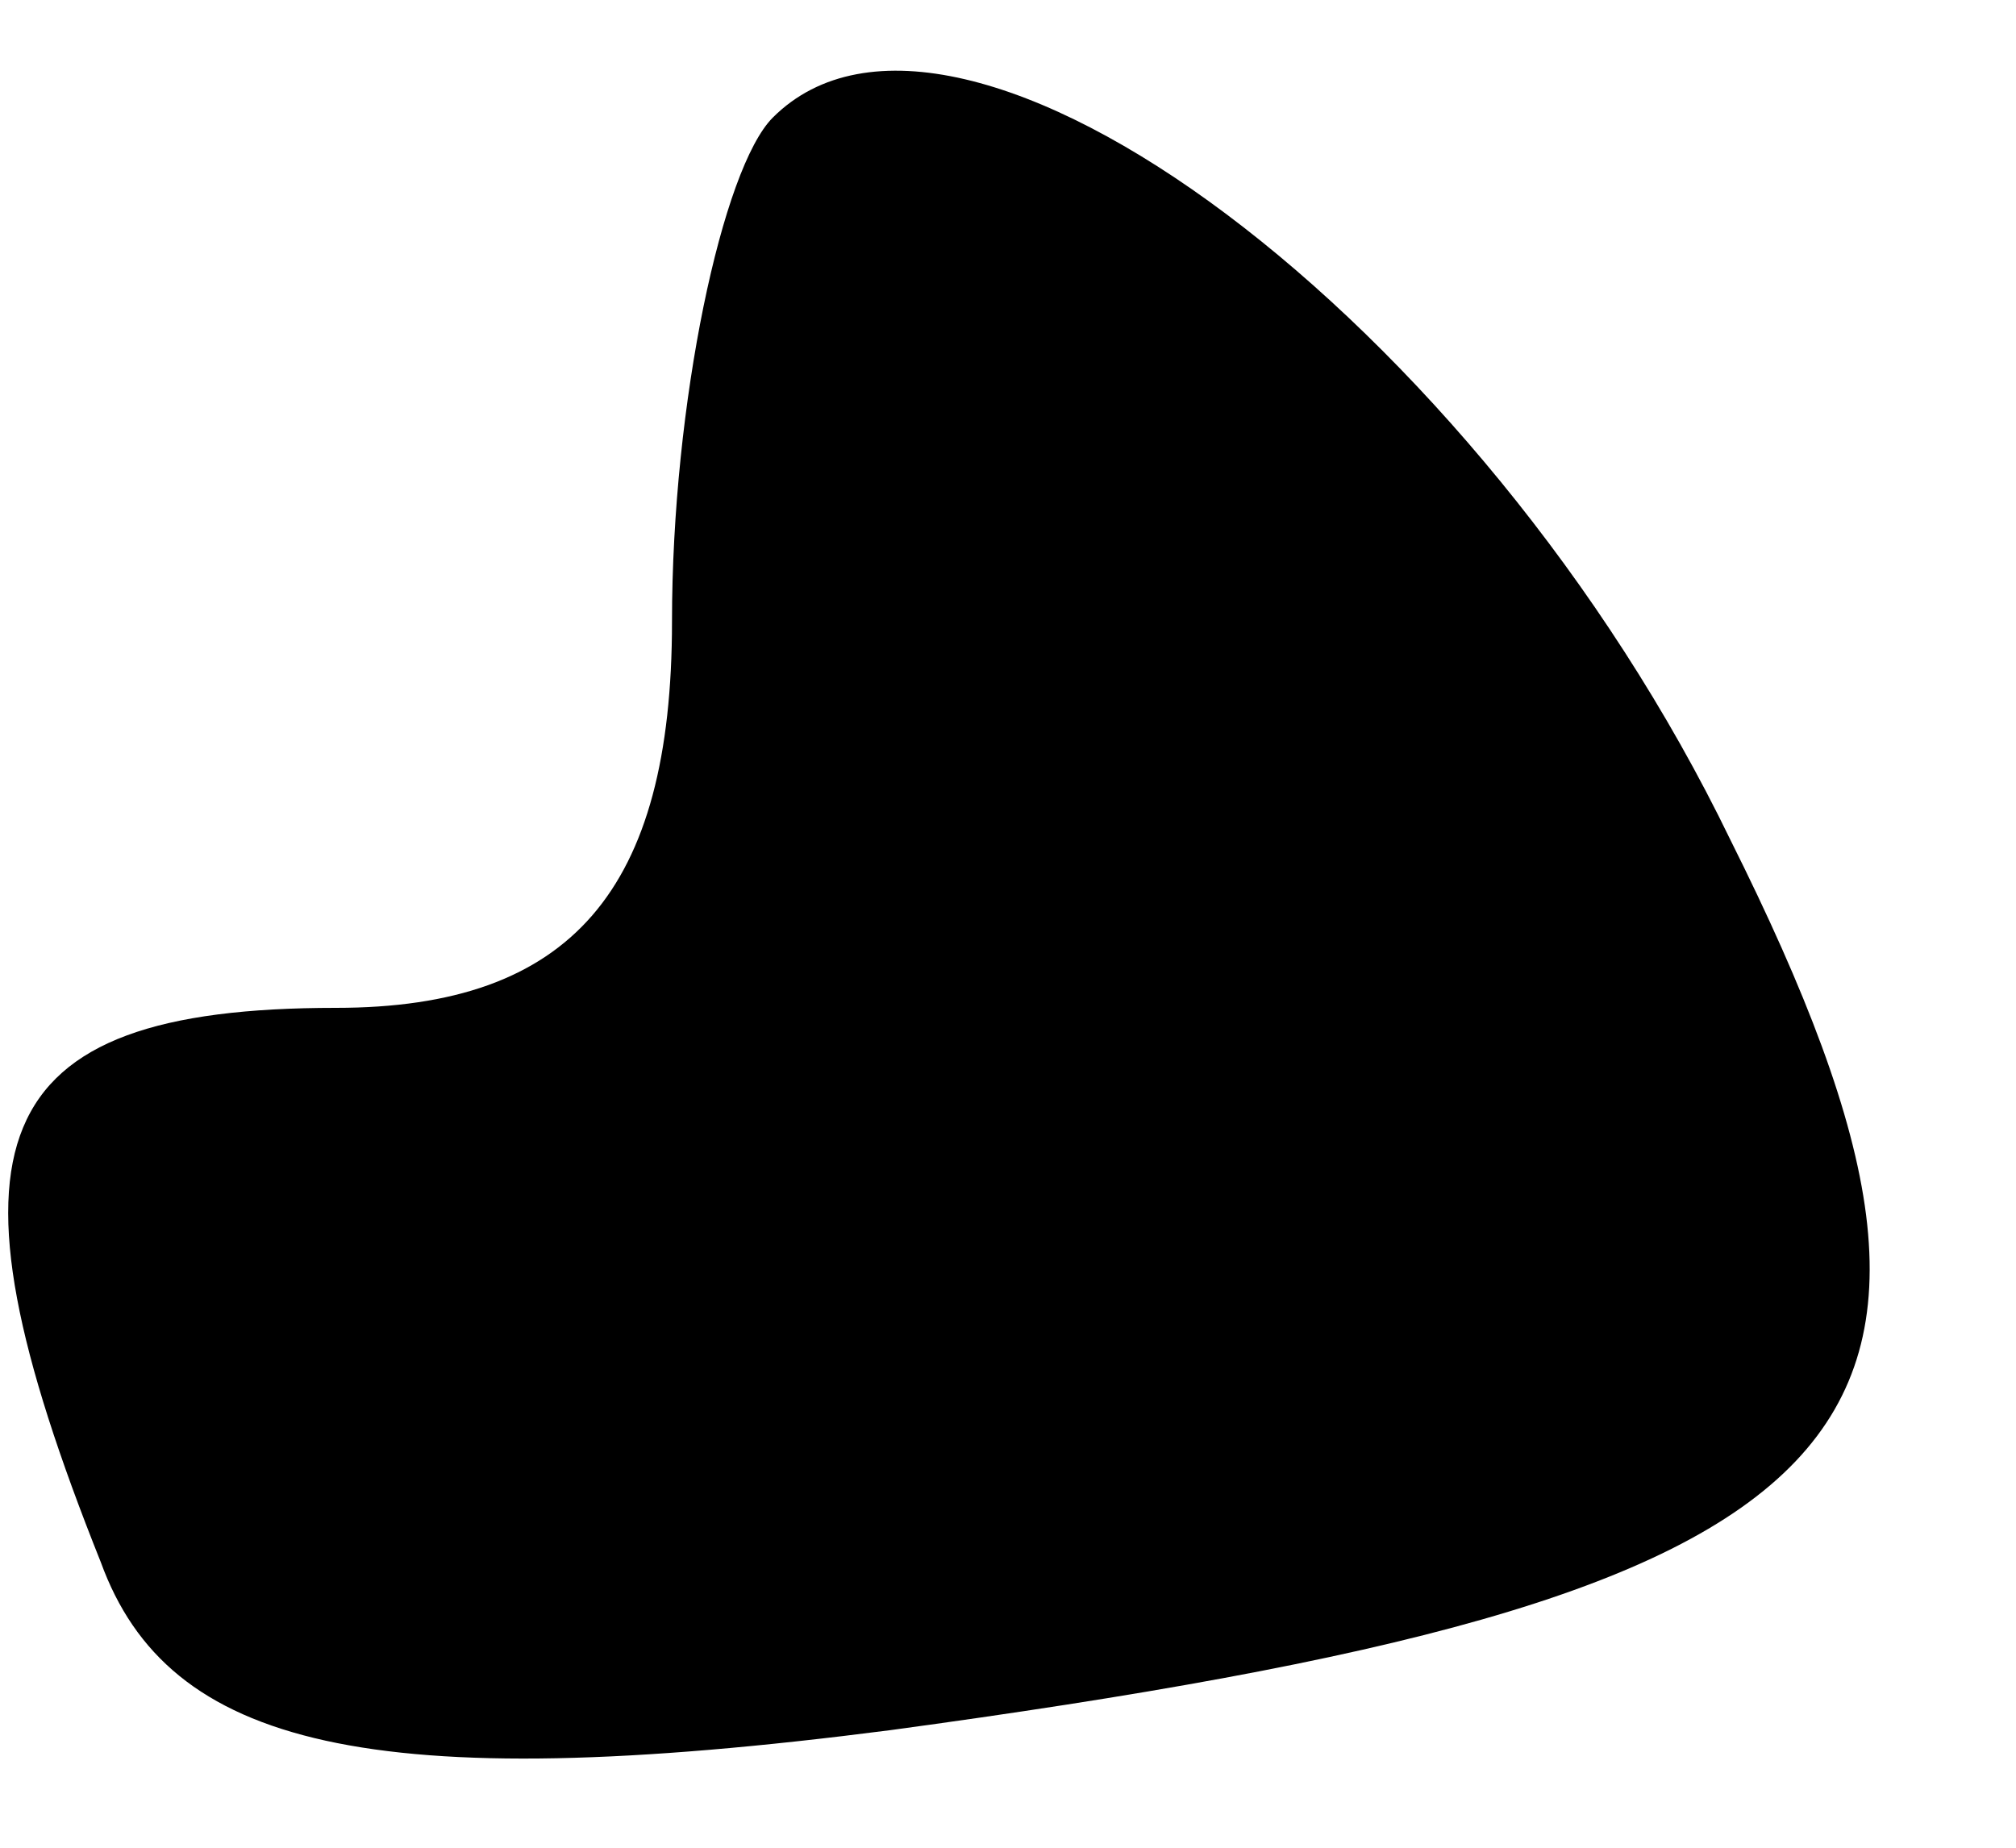 <?xml version="1.0" standalone="no"?>
<!DOCTYPE svg PUBLIC "-//W3C//DTD SVG 20010904//EN"
 "http://www.w3.org/TR/2001/REC-SVG-20010904/DTD/svg10.dtd">
<svg version="1.0" xmlns="http://www.w3.org/2000/svg"
 width="12pt" height="11pt" viewBox="0 0 12 11"
 preserveAspectRatio="xMidYMid meet">
<g transform="translate(0,11) scale(0.1,-0.1)"
fill="#000000" stroke="none">
<path fill="#000000" stroke="none" d="M46 103 c-3 -3 -6 -17 -6 -30 0 -16 -6
-23 -20 -23 -21 0 -24 -8 -14 -33 4 -11 16 -14 47 -10 59 8 68 17 50 53 -15
31 -46 54 -57 43z"/>
</g>
</svg>
